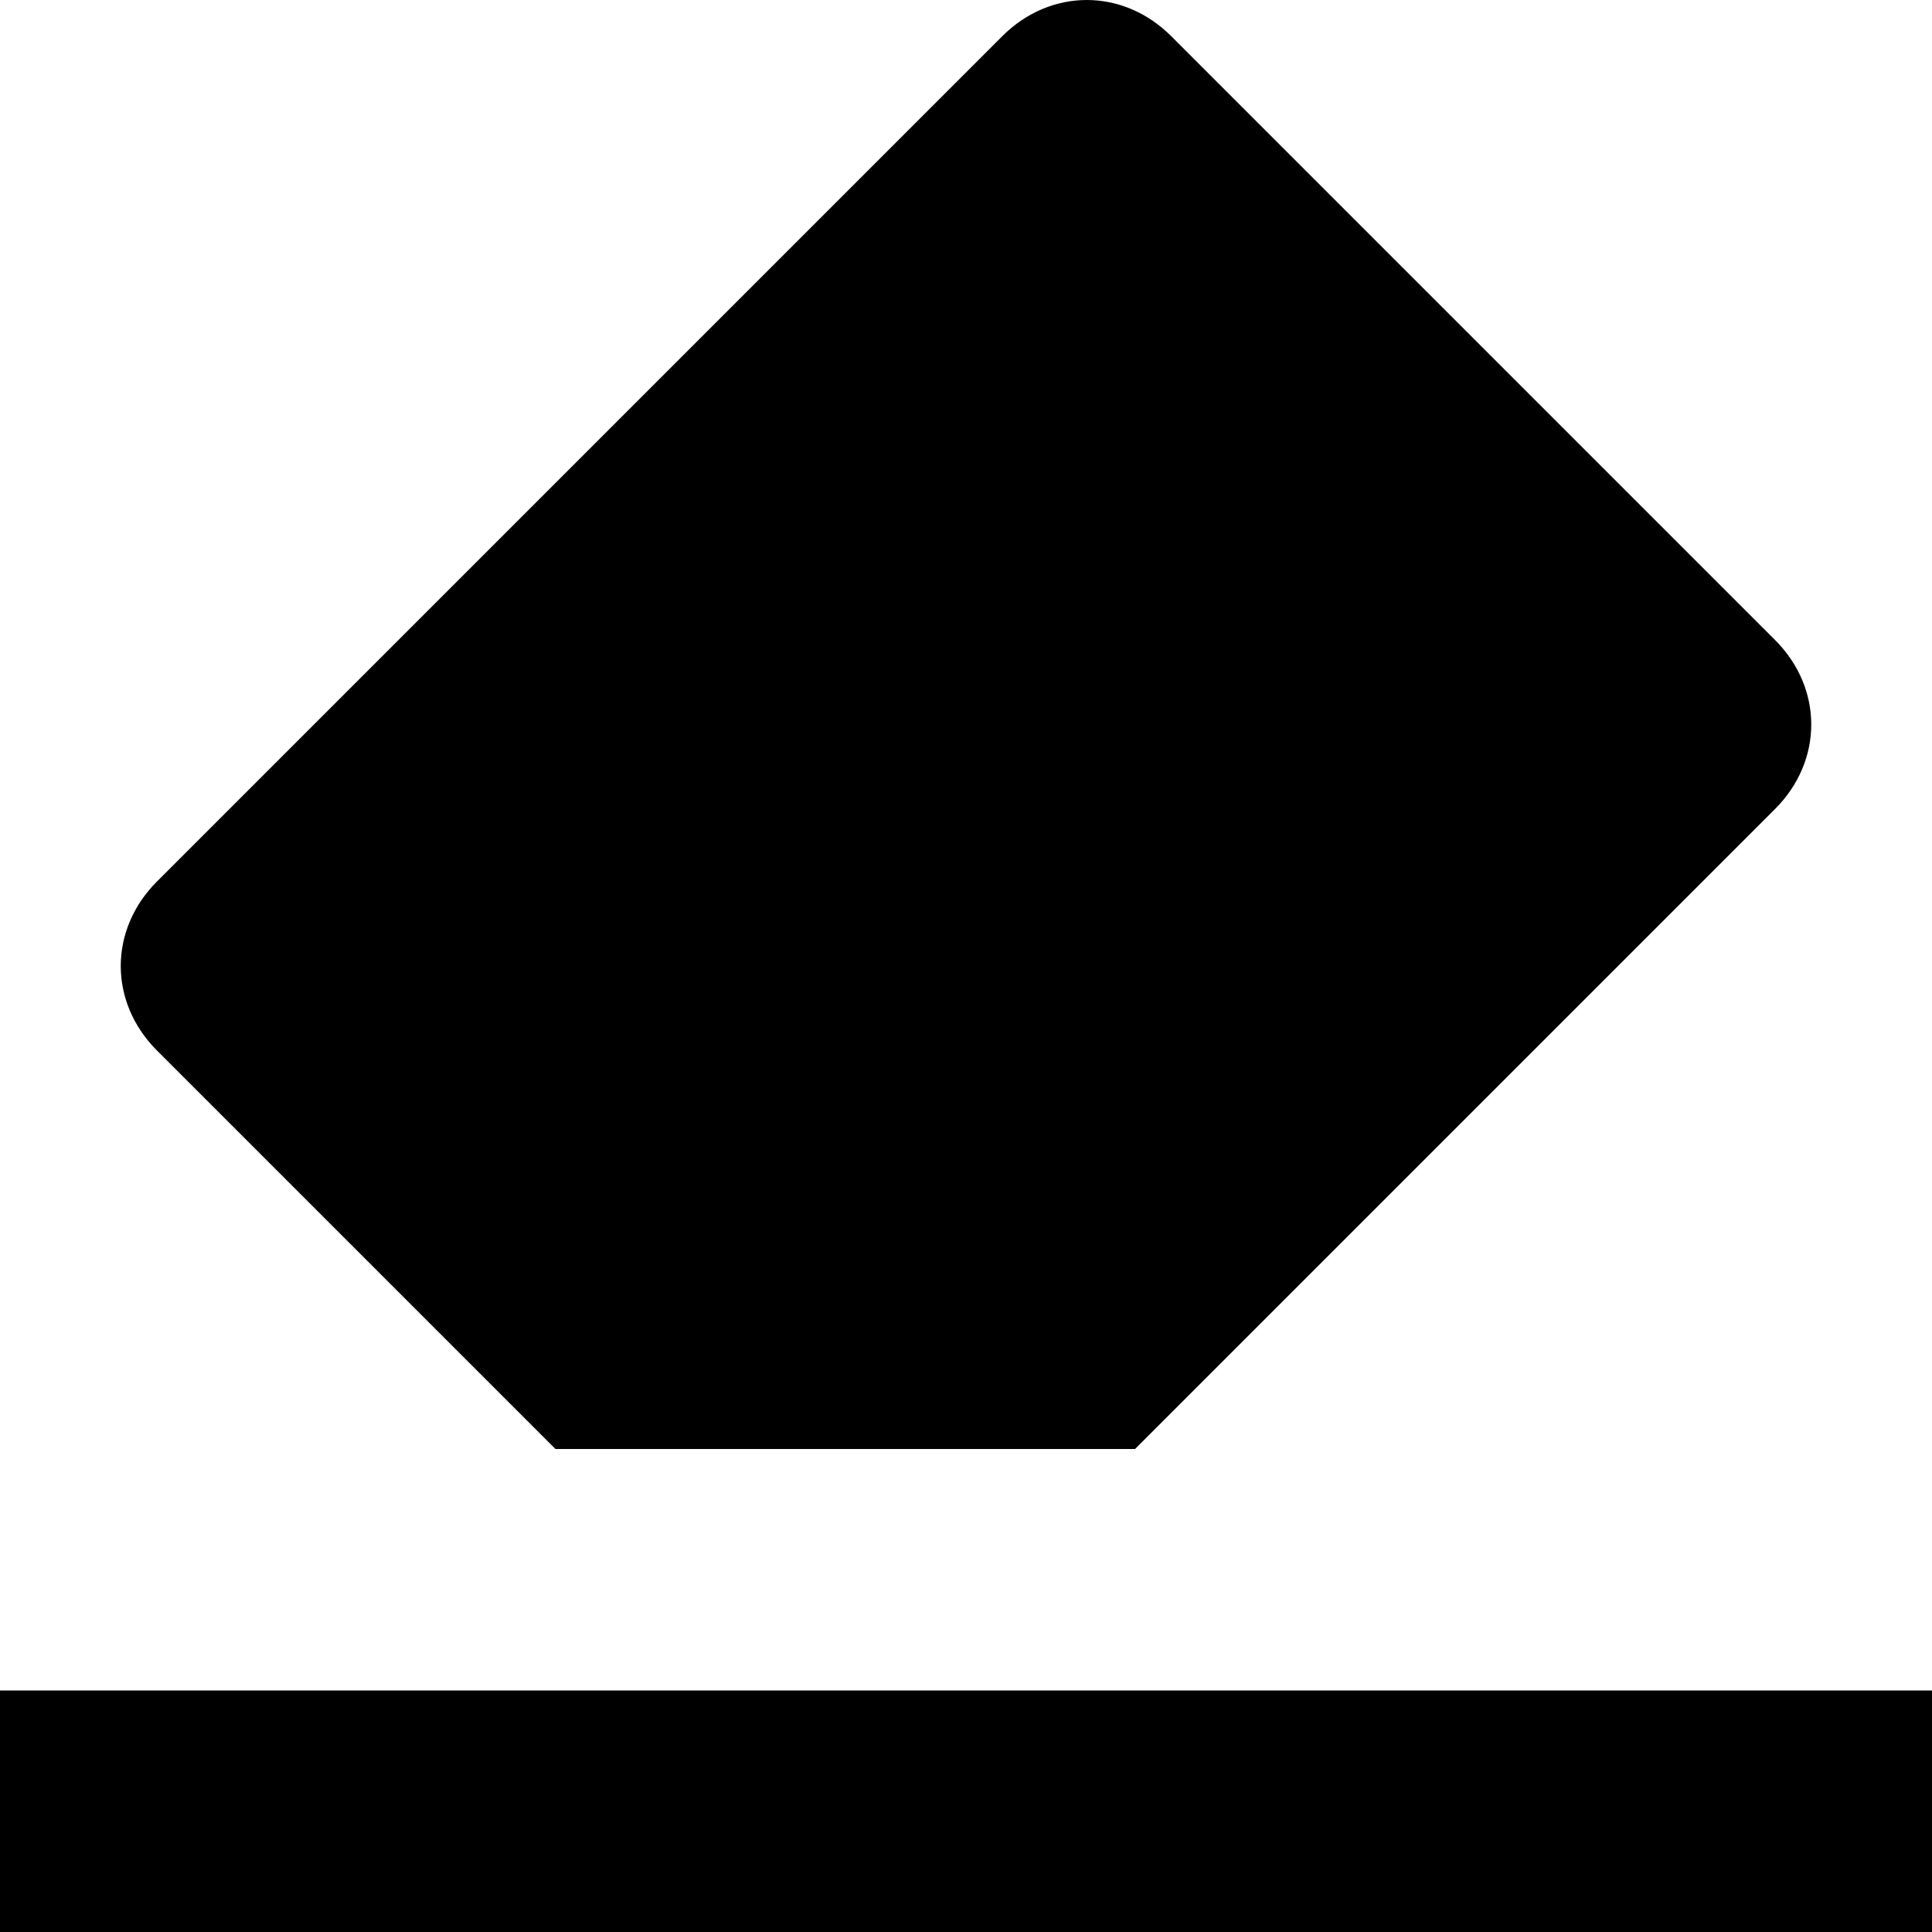 <!-- Generated by IcoMoon.io -->
<svg version="1.1" xmlns="http://www.w3.org/2000/svg" width="32" height="32" viewBox="0 0 32 32">
<title>eraser-33</title>
<path d="M0 28h32v4h-32v-4z"></path>
<path d="M9.2 24h9.6l10.6-10.6c0.8-0.8 0.8-2 0-2.8l-10-10c-0.8-0.8-2-0.8-2.8 0l-14 14c-0.8 0.8-0.8 2 0 2.8l6.6 6.6z"></path>
</svg>

